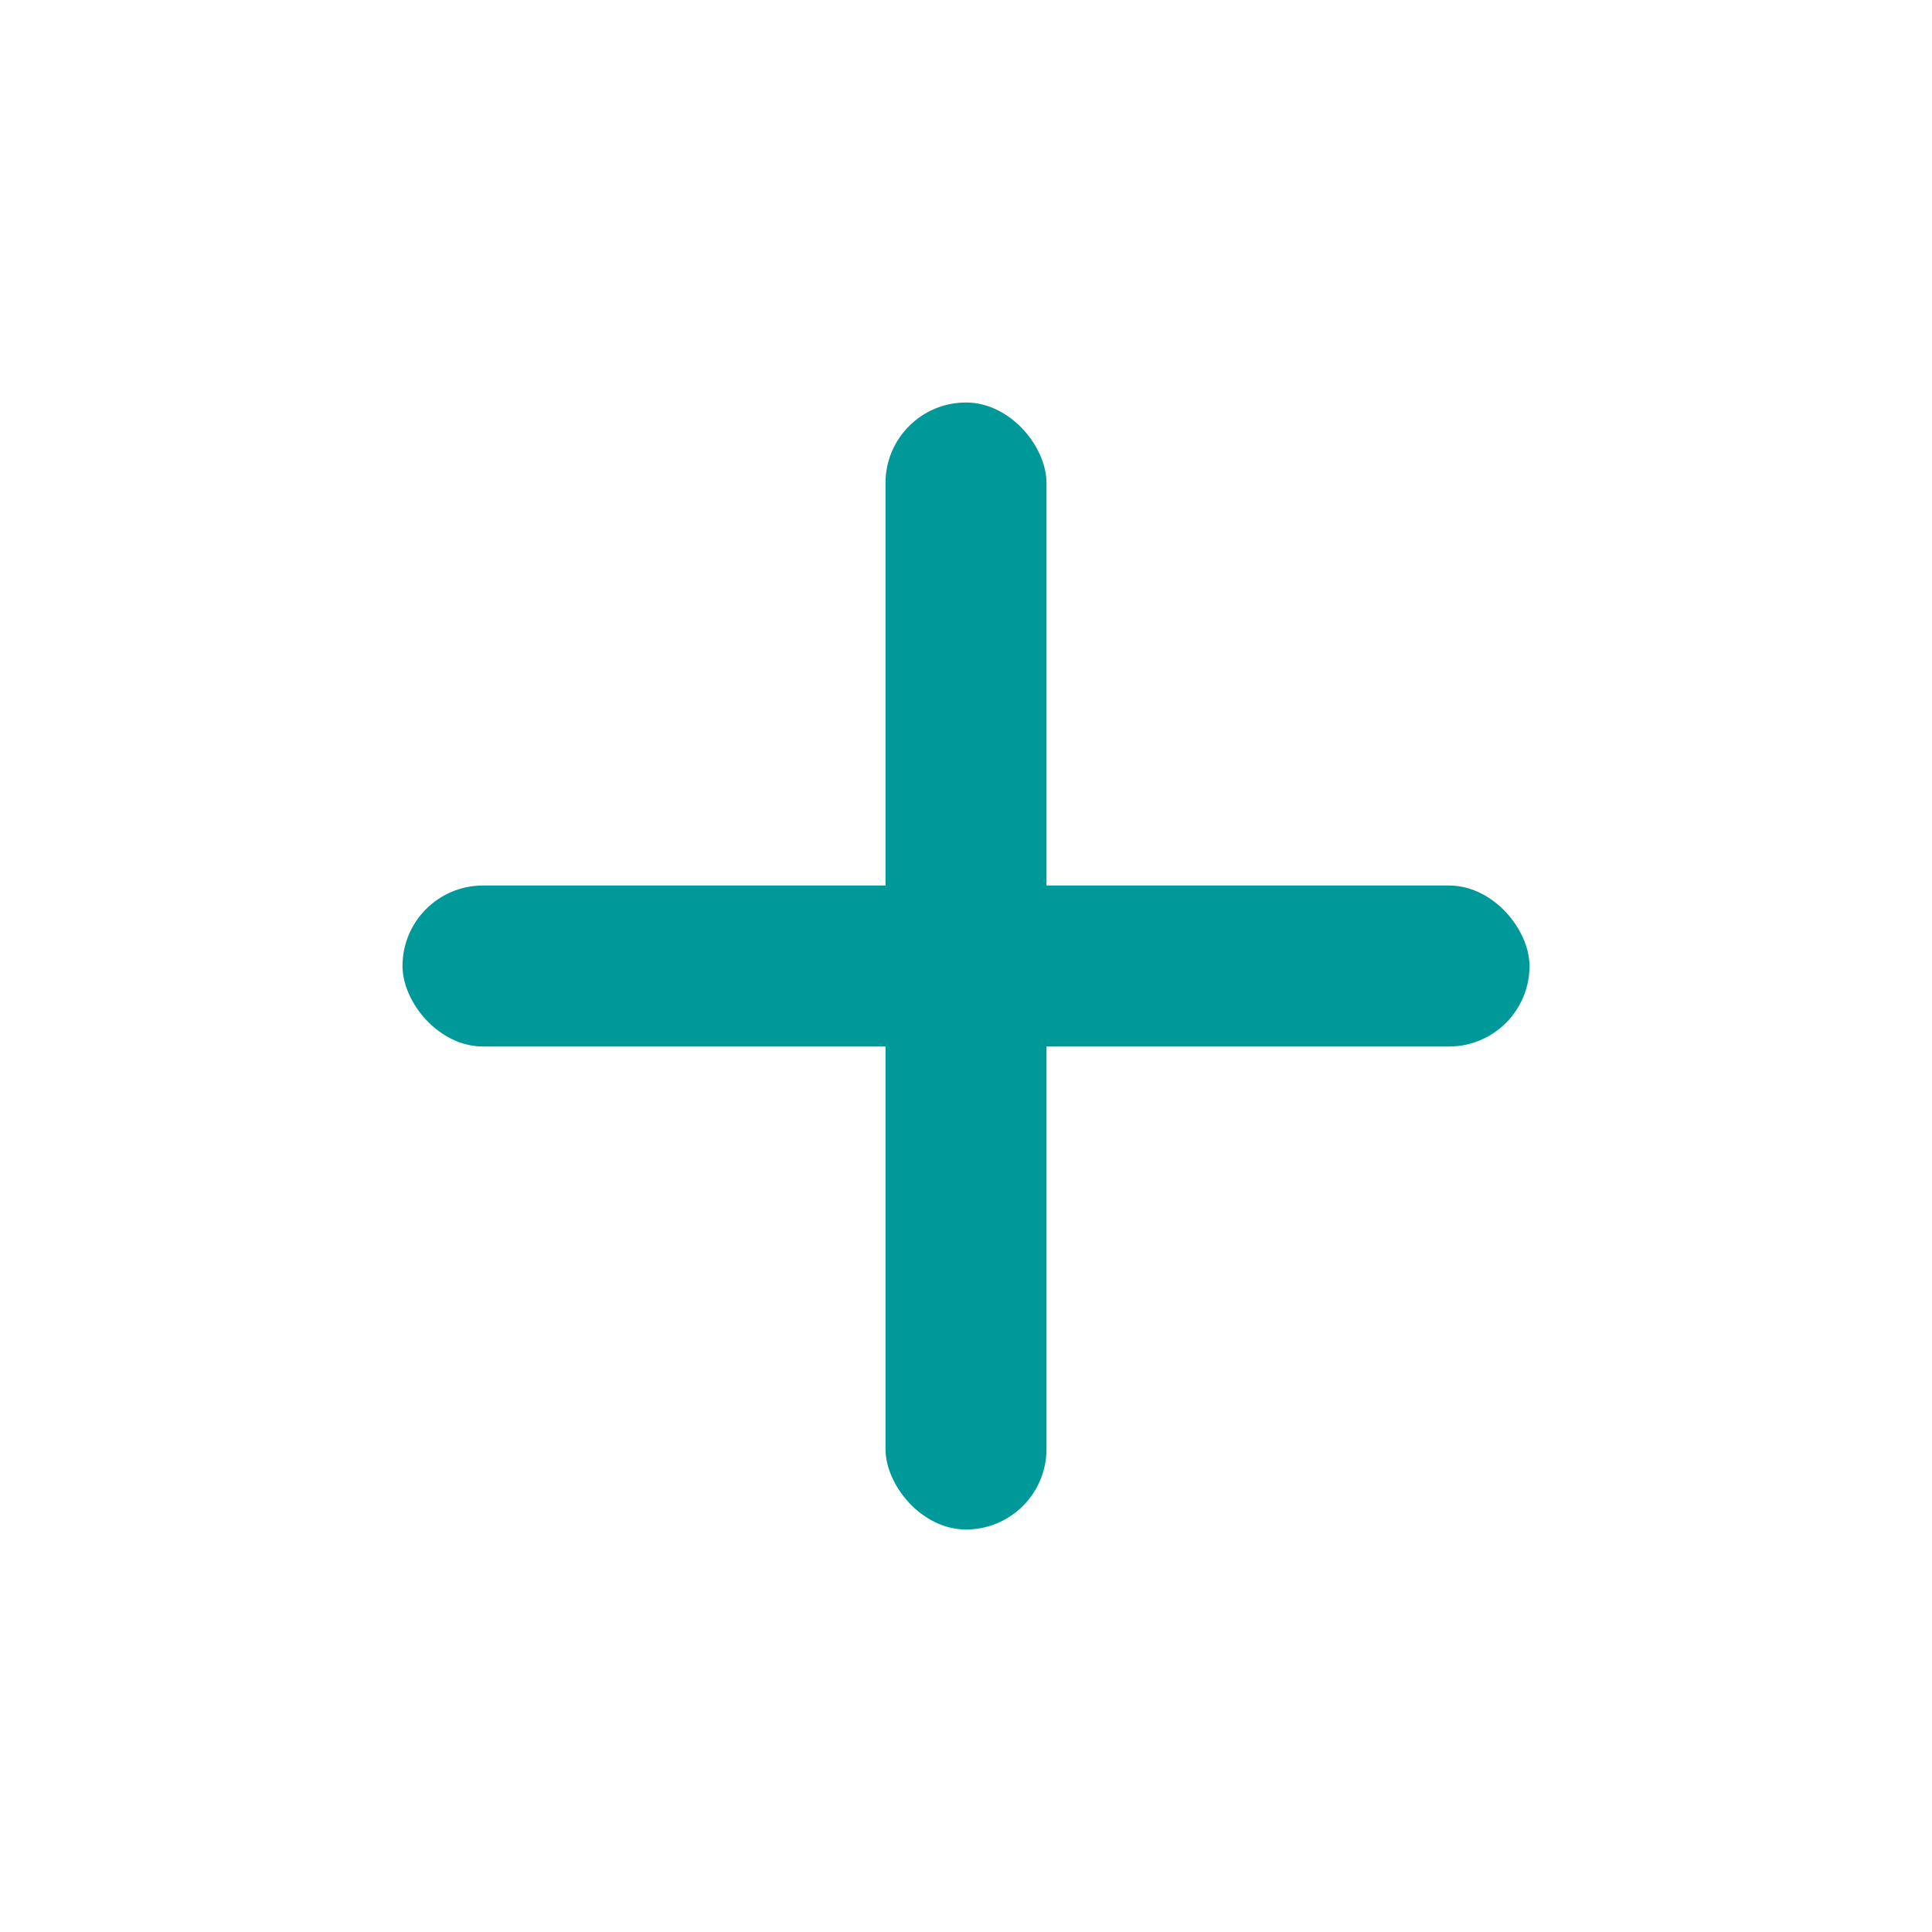 <svg class="plusminus-icon" width="24" height="24" viewBox="0 0 24 24" fill="none" xmlns="http://www.w3.org/2000/svg">
    <rect x="5" y="11" width="14" height="2" rx="1" fill="#009999"/>
    <rect x="11" y="5" width="2" height="14" rx="1" fill="#009999"/>
</svg>